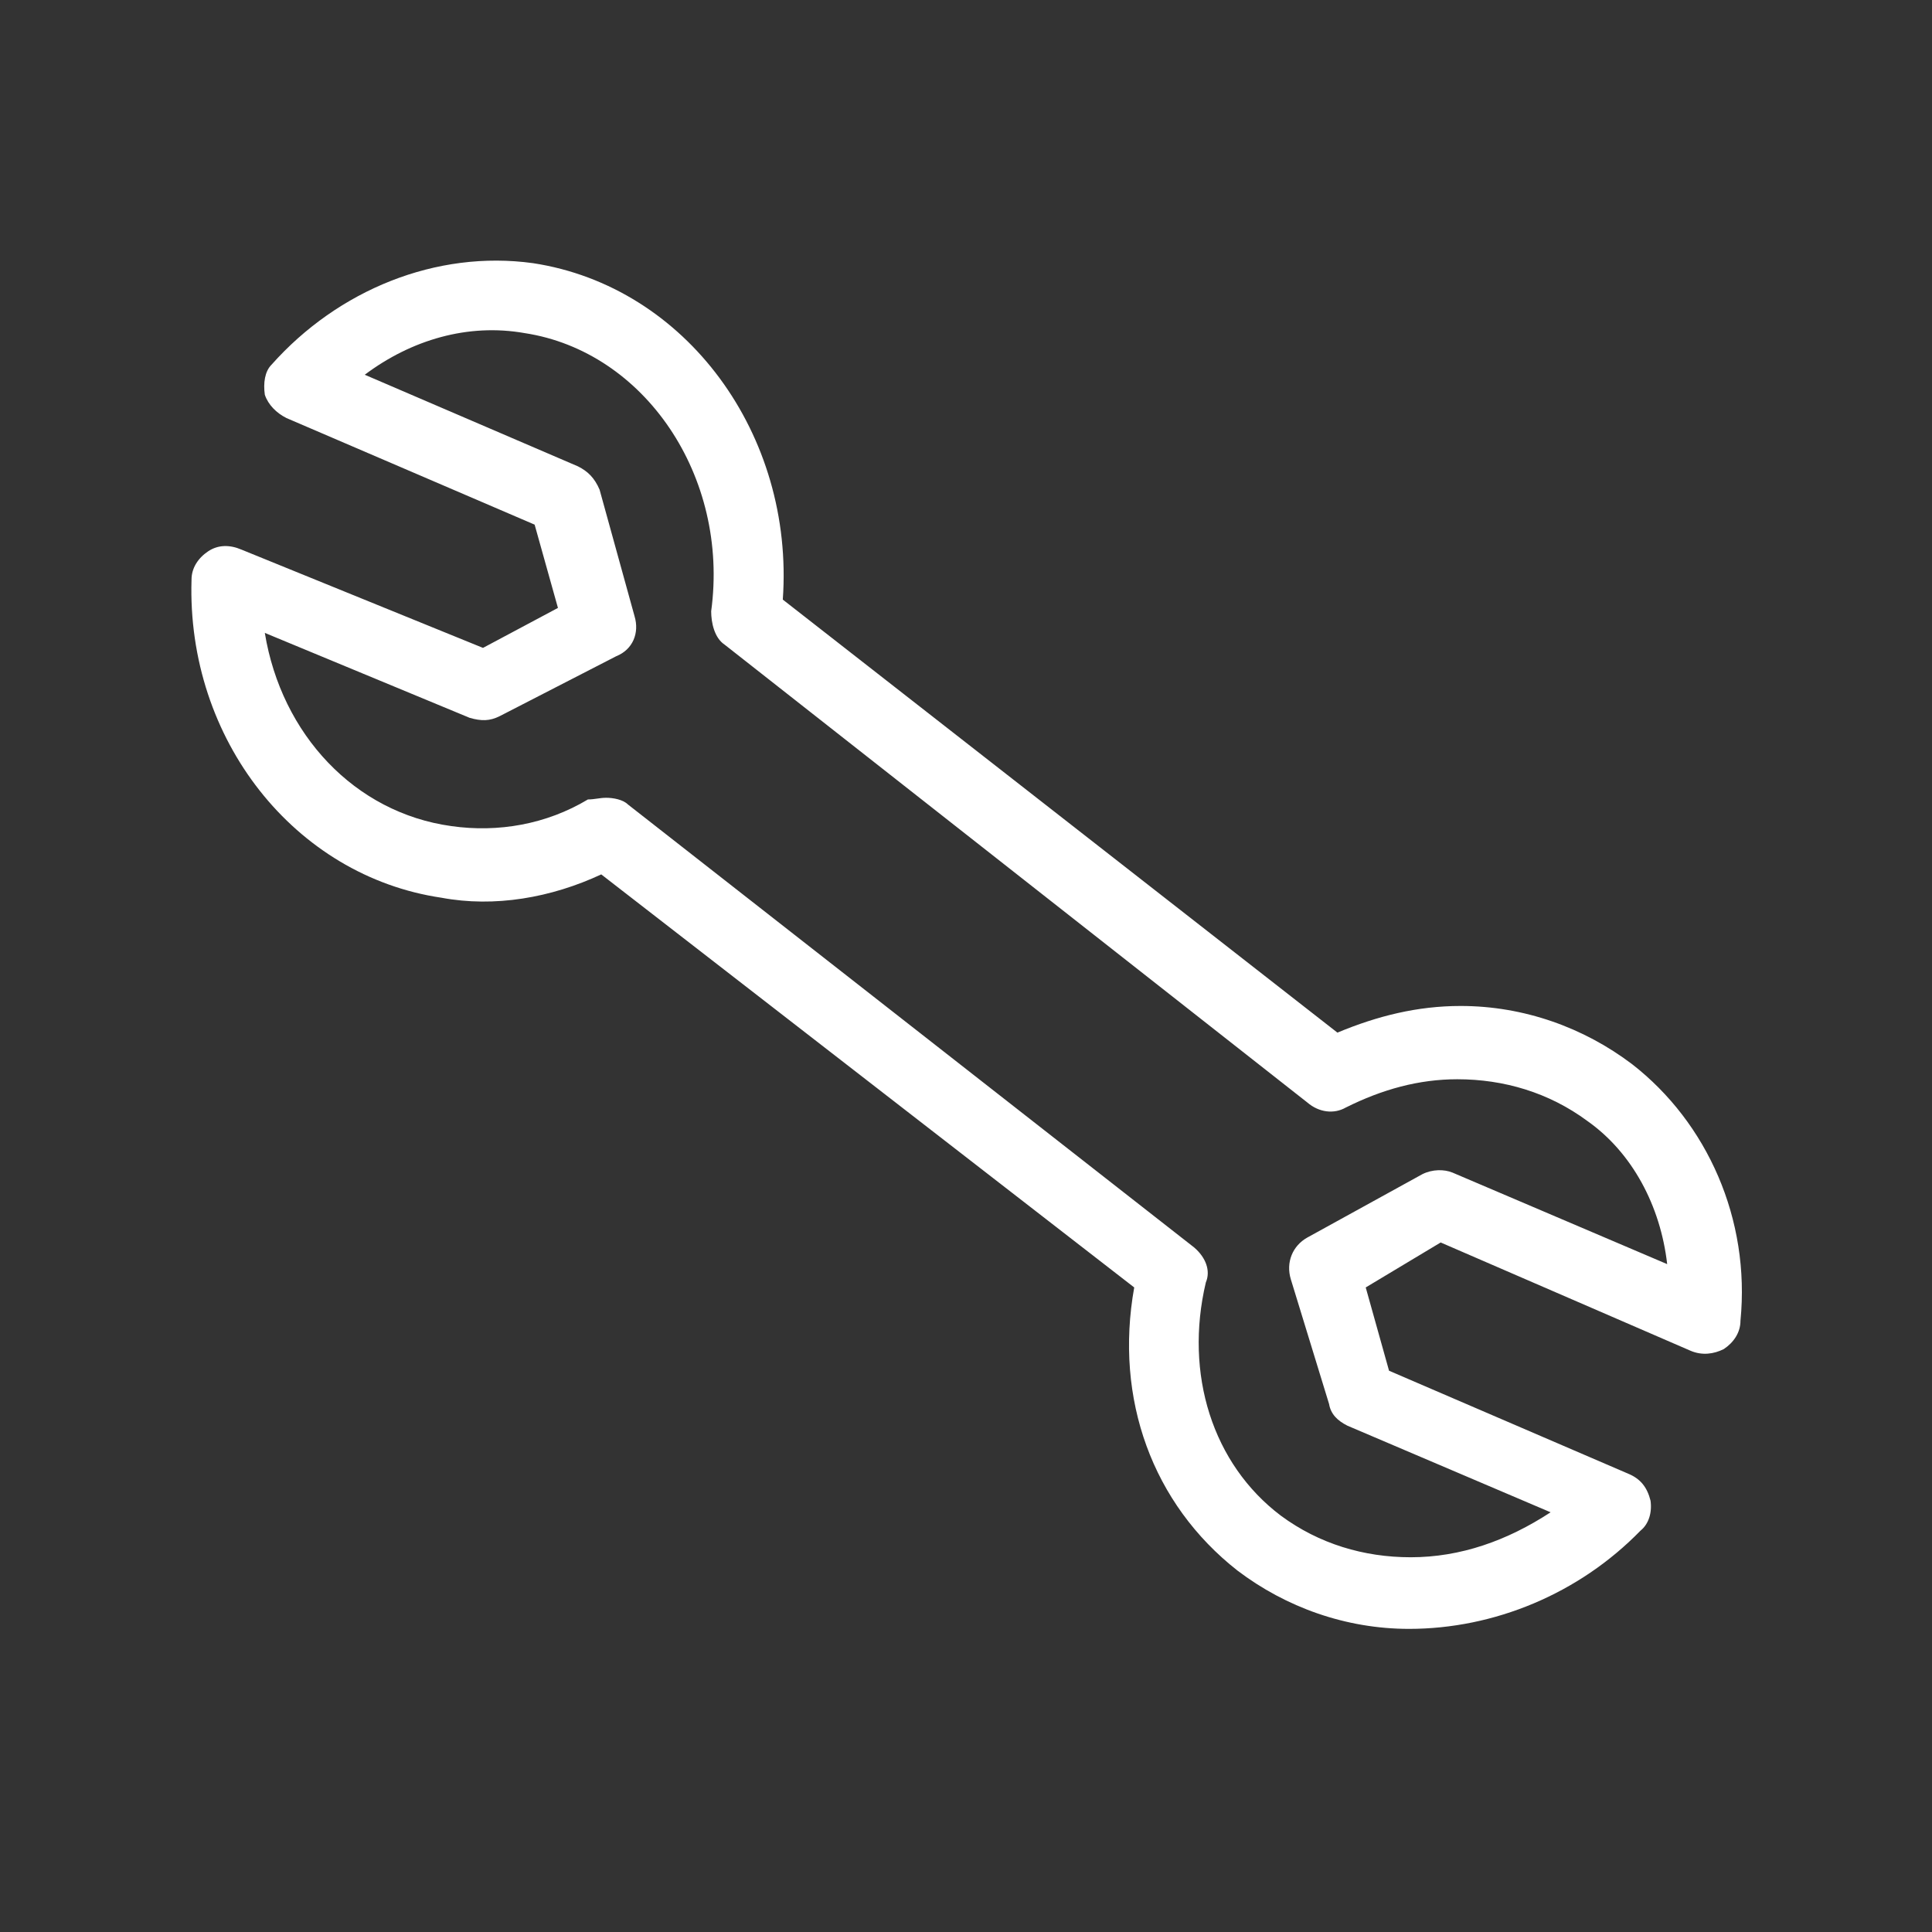 <?xml version="1.0" encoding="utf-8"?>
<!-- Generator: Adobe Illustrator 18.0.0, SVG Export Plug-In . SVG Version: 6.00 Build 0)  -->
<!DOCTYPE svg PUBLIC "-//W3C//DTD SVG 1.1//EN" "http://www.w3.org/Graphics/SVG/1.1/DTD/svg11.dtd">
<svg version="1.1" id="Layer_1" xmlns="http://www.w3.org/2000/svg" xmlns:xlink="http://www.w3.org/1999/xlink" x="0px" y="0px"
	 viewBox="0 0 116 116" enable-background="new 0 0 116 116" xml:space="preserve">
<rect x="0" y="0" width="116" height="116" fill="#333333" stroke="none"/>
<g>
	<g>
		<path fill="#FFFFFF" d="M84.6,97.8c-3.8,0-7.4-1.3-10.3-3.5c-5.1-4-7.4-10.3-6.2-17l-32-24.8c-3,1.4-6.4,2-9.6,1.4
			c-8.8-1.3-15.3-9.5-15-19.1c0-0.7,0.4-1.3,1-1.7c0.6-0.4,1.3-0.4,2-0.1L29,38.9l4.5-2.4l-1.4-5l-14.9-6.4
			c-0.6-0.3-1.1-0.8-1.3-1.4c-0.1-0.7,0-1.4,0.4-1.8c4-4.5,9.9-6.9,15.7-6.1c9.2,1.4,15.7,10.3,15,20.2L80.3,62
			c2.4-1,4.8-1.6,7.4-1.6c3.8,0,7.4,1.3,10.3,3.5c4.5,3.5,7.1,9.3,6.5,15.4c0,0.7-0.4,1.3-1,1.7c-0.6,0.3-1.3,0.4-2,0.1l-15-6.5
			L82,77.3l1.4,5l14.4,6.2c0.7,0.3,1.1,0.8,1.3,1.6c0.1,0.7-0.1,1.4-0.6,1.8C94.8,95.7,89.7,97.8,84.6,97.8z M36.4,47.9
			c0.4,0,1,0.1,1.3,0.4l34,26.6c0.7,0.6,1,1.4,0.7,2.1c-1.3,5.5,0.4,10.9,4.5,14c2.3,1.7,5,2.5,7.8,2.5c3,0,5.8-1,8.4-2.7l-12.2-5.2
			c-0.6-0.3-1-0.7-1.1-1.3l-2.3-7.5c-0.3-1,0.1-2,1-2.5l6.9-3.8c0.6-0.3,1.3-0.3,1.8-0.1l12.9,5.5c-0.4-3.5-2.1-6.7-4.8-8.6
			c-2.3-1.7-5-2.5-7.8-2.5c-2.3,0-4.5,0.6-6.7,1.7c-0.7,0.4-1.6,0.3-2.3-0.3L43.5,38.7c-0.6-0.4-0.8-1.3-0.8-2
			c1.1-8.1-4-15.6-11.2-16.7c-3.4-0.6-6.8,0.4-9.6,2.5L34.7,28c0.6,0.3,1,0.7,1.3,1.4l2.1,7.6c0.3,1-0.1,2-1.1,2.4L30,43
			c-0.6,0.3-1.1,0.3-1.8,0.1l-12.3-5.1c1,6.1,5.4,10.8,11.2,11.6c2.8,0.4,5.7-0.1,8.2-1.6C35.7,48,36,47.9,36.4,47.9z"/>
	</g>
</g>
</svg>
